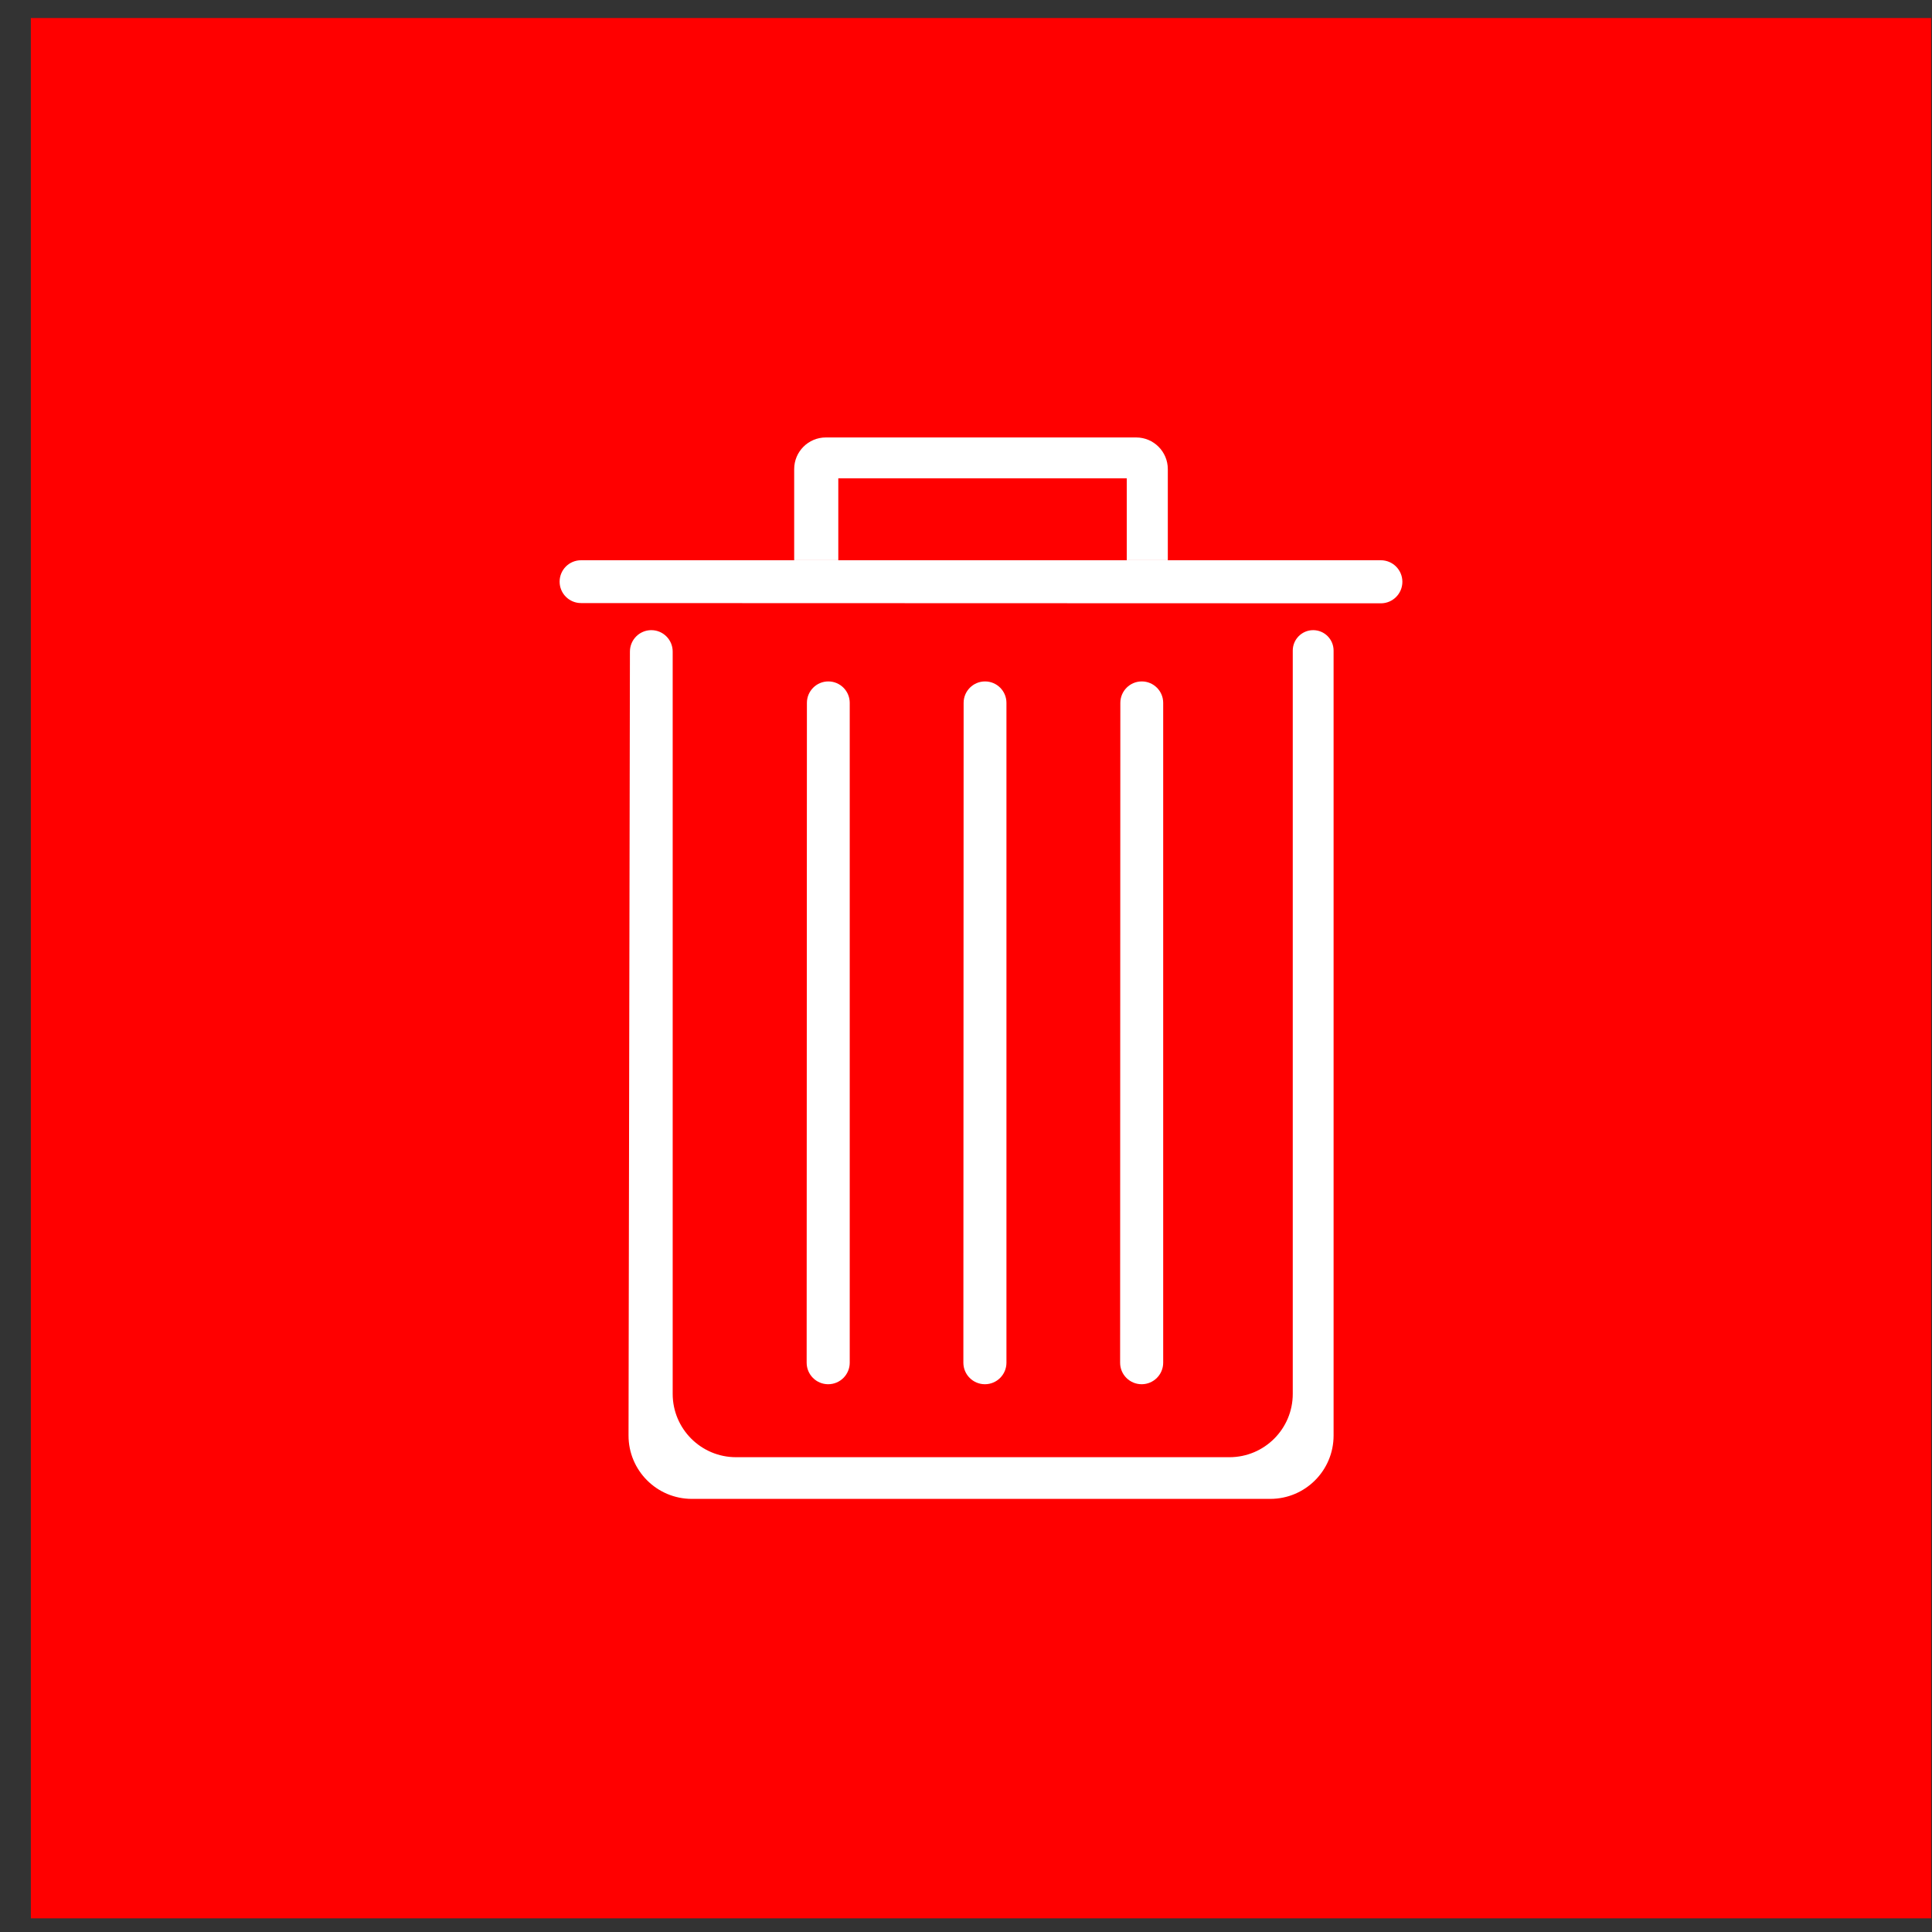 <svg width="61" height="61" viewBox="0 0 61 61" fill="none" xmlns="http://www.w3.org/2000/svg">
<rect x="0" y="0" width="61" height="61" fill="#333333" stroke="none"/>
<rect x="0.974" y="0.569" width="60" height="60" fill="#FF0000"/>
<path d="M21.239 44.009V20.572C21.239 20.199 20.937 19.896 20.564 19.896C20.192 19.896 19.89 20.198 19.889 20.571L19.845 45.322C19.843 46.428 20.739 47.325 21.845 47.325H40.106C41.211 47.325 42.106 46.43 42.106 45.325V20.541C42.106 20.185 41.817 19.896 41.462 19.896C41.106 19.896 40.817 20.185 40.817 20.541V44.009C40.817 45.114 39.922 46.009 38.817 46.009H23.239C22.135 46.009 21.239 45.114 21.239 44.009Z" fill="white"/>
<path d="M36.726 43.025V22.191C36.726 21.818 36.423 21.515 36.05 21.515C35.676 21.515 35.374 21.818 35.373 22.191L35.366 43.025C35.365 43.401 35.67 43.705 36.046 43.705C36.421 43.705 36.726 43.401 36.726 43.025Z" fill="white"/>
<path d="M26.829 43.025V22.191C26.829 21.818 26.526 21.515 26.153 21.515C25.78 21.515 25.477 21.818 25.477 22.191L25.469 43.025C25.469 43.401 25.773 43.705 26.149 43.705C26.524 43.705 26.829 43.401 26.829 43.025Z" fill="white"/>
<path d="M43.598 17.689H18.345C17.971 17.689 17.669 17.992 17.669 18.365C17.669 18.738 17.971 19.041 18.344 19.041L43.598 19.049C43.974 19.049 44.278 18.745 44.278 18.369C44.278 17.994 43.974 17.689 43.598 17.689Z" fill="white"/>
<path d="M31.777 43.025V22.191C31.777 21.818 31.475 21.515 31.101 21.515C30.728 21.515 30.425 21.818 30.425 22.191L30.417 43.025C30.417 43.401 30.722 43.705 31.097 43.705C31.473 43.705 31.777 43.401 31.777 43.025Z" fill="white"/>
<path d="M26.468 15.102V17.689H25.075V14.812C25.075 14.26 25.522 13.812 26.075 13.812H35.872C36.425 13.812 36.872 14.26 36.872 14.812V17.689H35.576V15.102H26.468Z" fill="white"/>
</svg>
